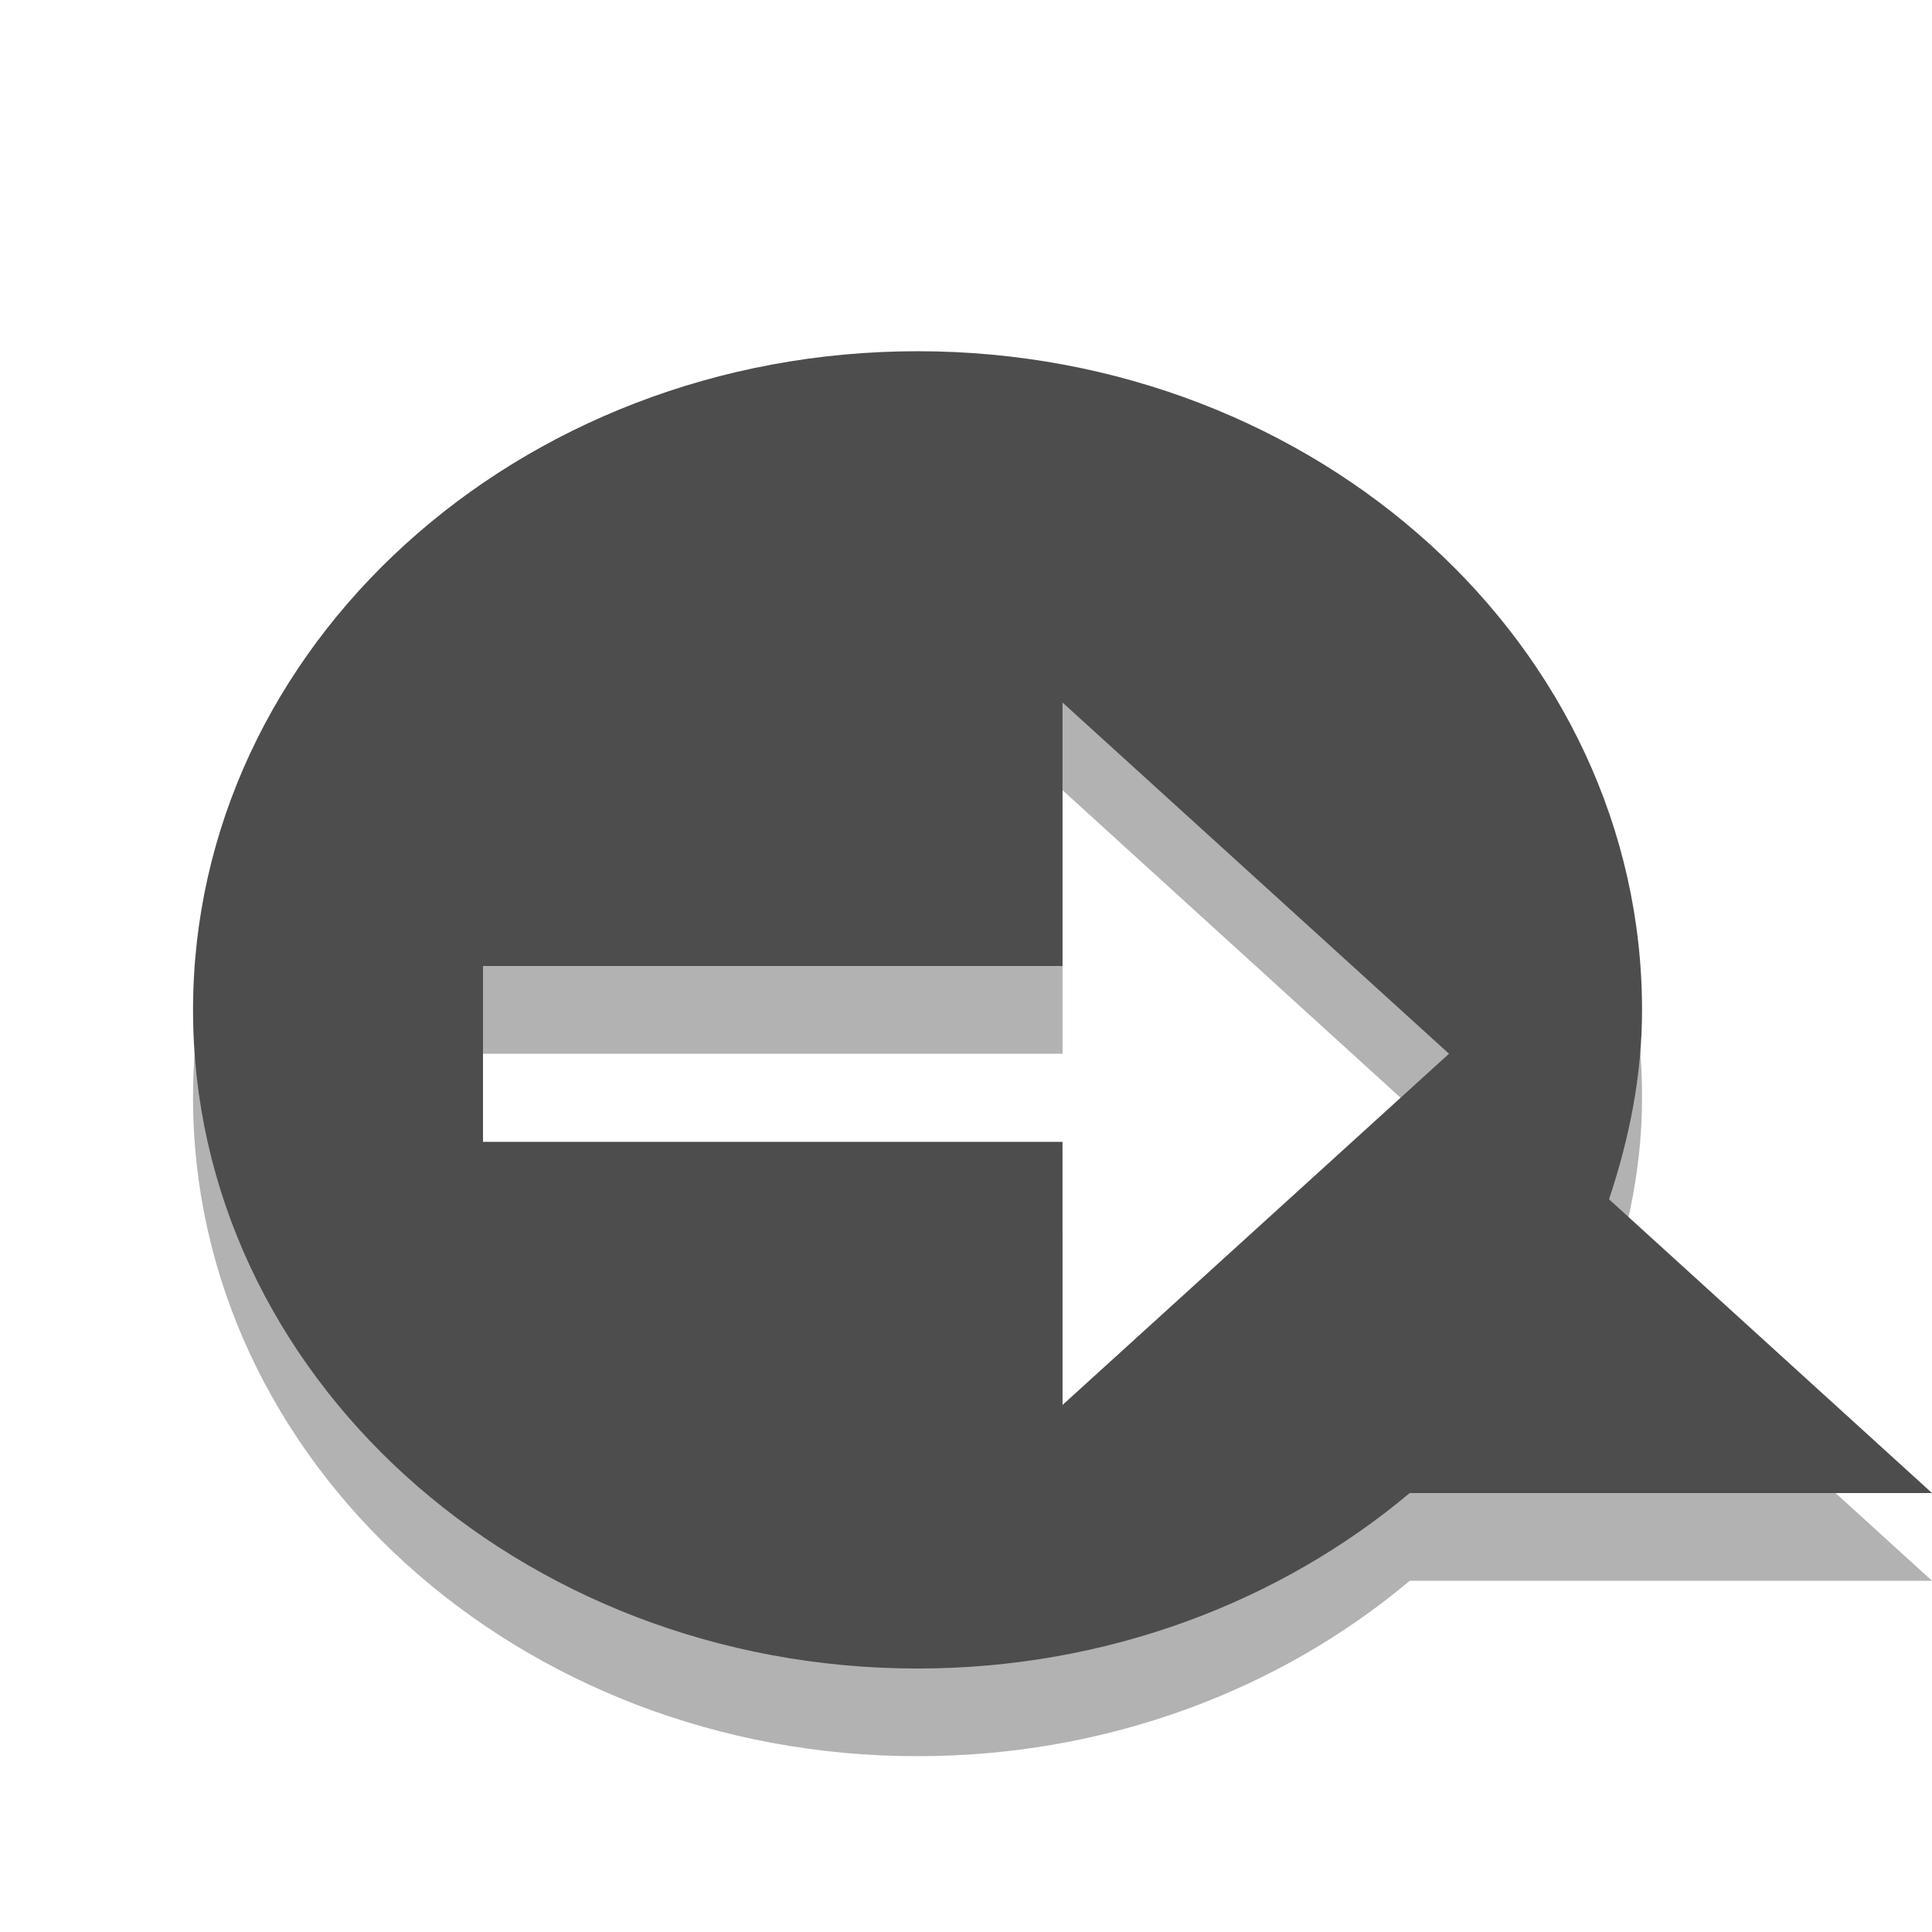 
<svg xmlns="http://www.w3.org/2000/svg" xmlns:xlink="http://www.w3.org/1999/xlink" width="24px" height="24px" viewBox="0 0 24 24" version="1.1">
<g id="surface1">
<path style=" stroke:none;fill-rule:evenodd;fill:rgb(0%,0%,0%);fill-opacity:0.302;" d="M 11.398 5.453 C 6.434 5.453 2.398 9.121 2.398 13.637 C 2.398 18.152 6.434 21.816 11.398 21.816 C 13.758 21.816 15.906 20.988 17.512 19.637 L 24 19.637 L 19.988 15.988 C 20.238 15.238 20.398 14.461 20.398 13.637 C 20.398 9.121 16.367 5.453 11.398 5.453 Z M 13.199 9.816 L 18 14.184 L 13.199 18.547 L 13.199 15.273 L 6 15.273 L 6 13.09 L 13.199 13.09 Z M 13.199 9.816 "/>
<path style=" stroke:none;fill-rule:evenodd;fill:#4D4D4D;fill-opacity:1;" d="M 11.398 4.363 C 6.434 4.363 2.398 8.027 2.398 12.547 C 2.398 17.062 6.434 20.727 11.398 20.727 C 13.758 20.727 15.906 19.895 17.512 18.547 L 24 18.547 L 19.988 14.898 C 20.238 14.148 20.398 13.367 20.398 12.547 C 20.398 8.027 16.367 4.363 11.398 4.363 Z M 13.199 8.727 L 18 13.09 L 13.199 17.453 L 13.199 14.184 L 6 14.184 L 6 12 L 13.199 12 Z M 13.199 8.727 "/>
</g>
</svg>

